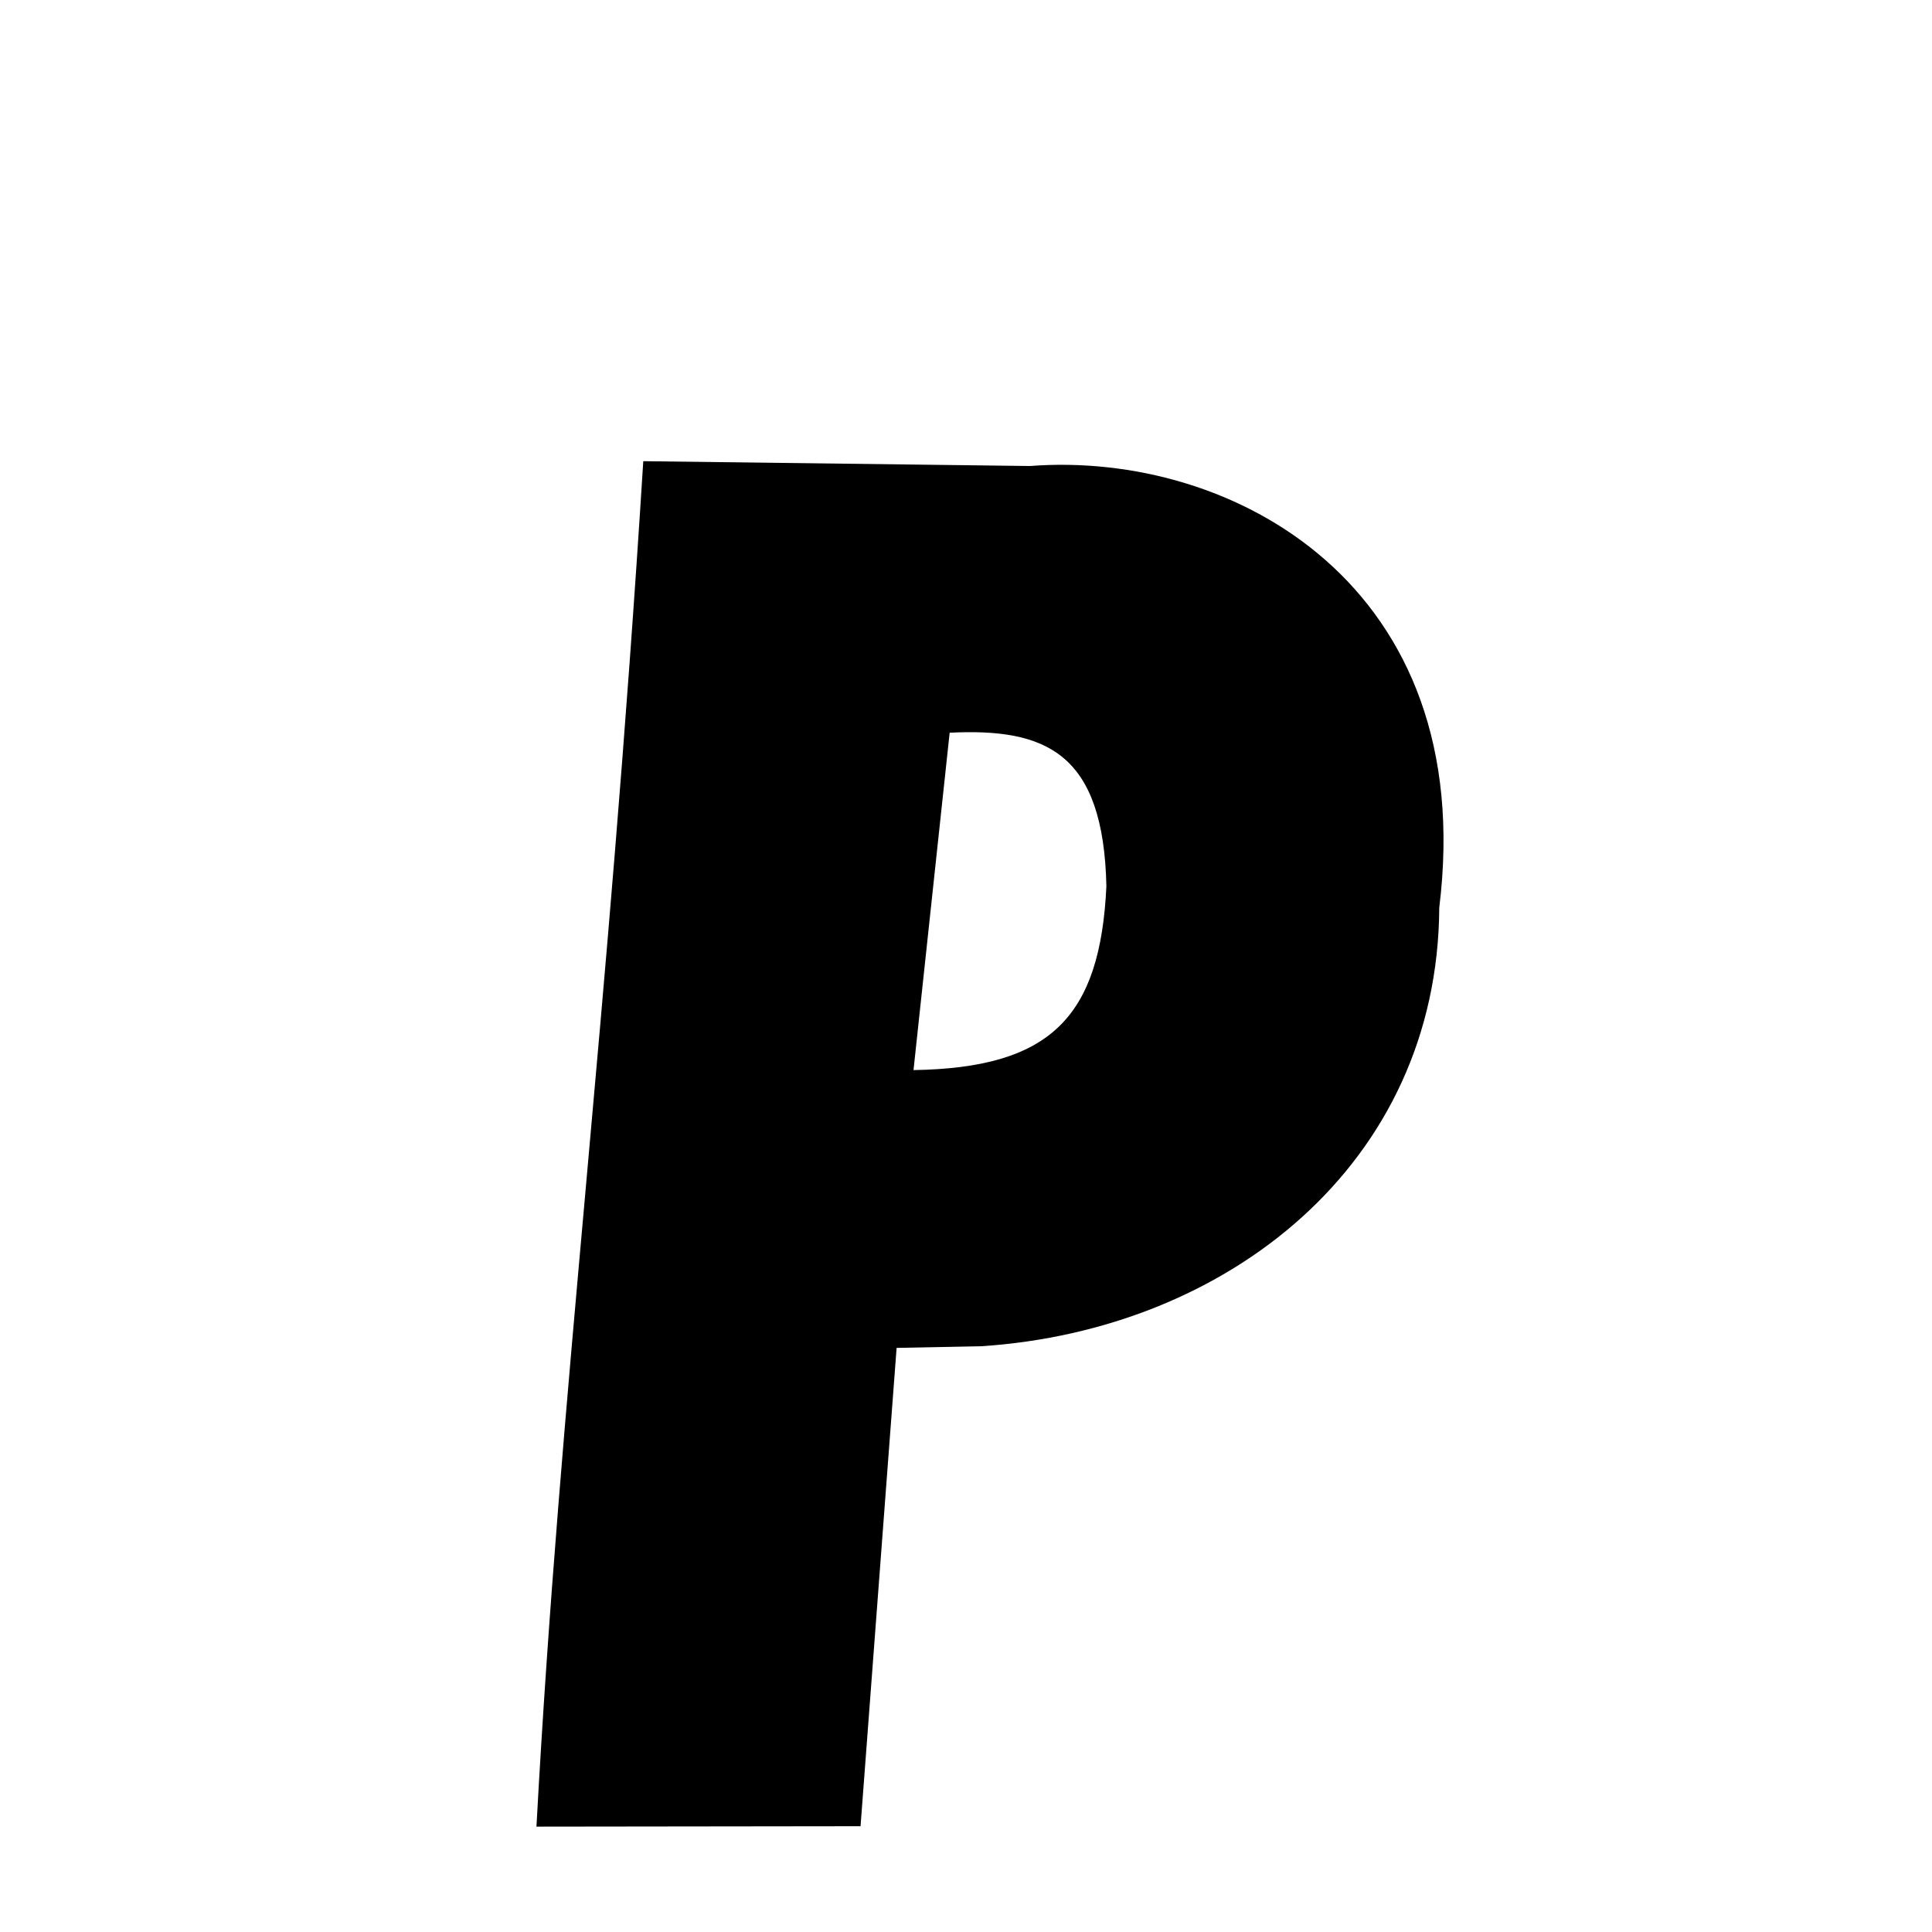 <svg xmlns="http://www.w3.org/2000/svg" xmlns:xlink="http://www.w3.org/1999/xlink" width="50px" height="50px" style="-ms-transform: rotate(360deg); -webkit-transform: rotate(360deg); transform: rotate(360deg);" preserveAspectRatio="xMidYMid meet" viewBox="0 0 24 24"><path d="M 7.991 5.729 L 12.794 5.789 C 15.314 5.595 18.373 7.273 17.879 11.275 C 17.862 14.465 15.244 16.521 12.196 16.723 L 11.138 16.744 L 10.69 22.686 L 6.664 22.691 C 6.96 17.228 7.553 12.725 7.991 5.729 M 11.797 9.102 L 11.797 9.102 L 11.348 13.293 C 11.348 13.293 11.348 13.293 11.348 13.293 C 13.041 13.266 13.667 12.646 13.744 11.009 C 13.708 9.353 12.996 9.043 11.797 9.102 " stroke-width="1.0" fill="rgb(0, 0, 0)" opacity="1.0"></path></svg>
